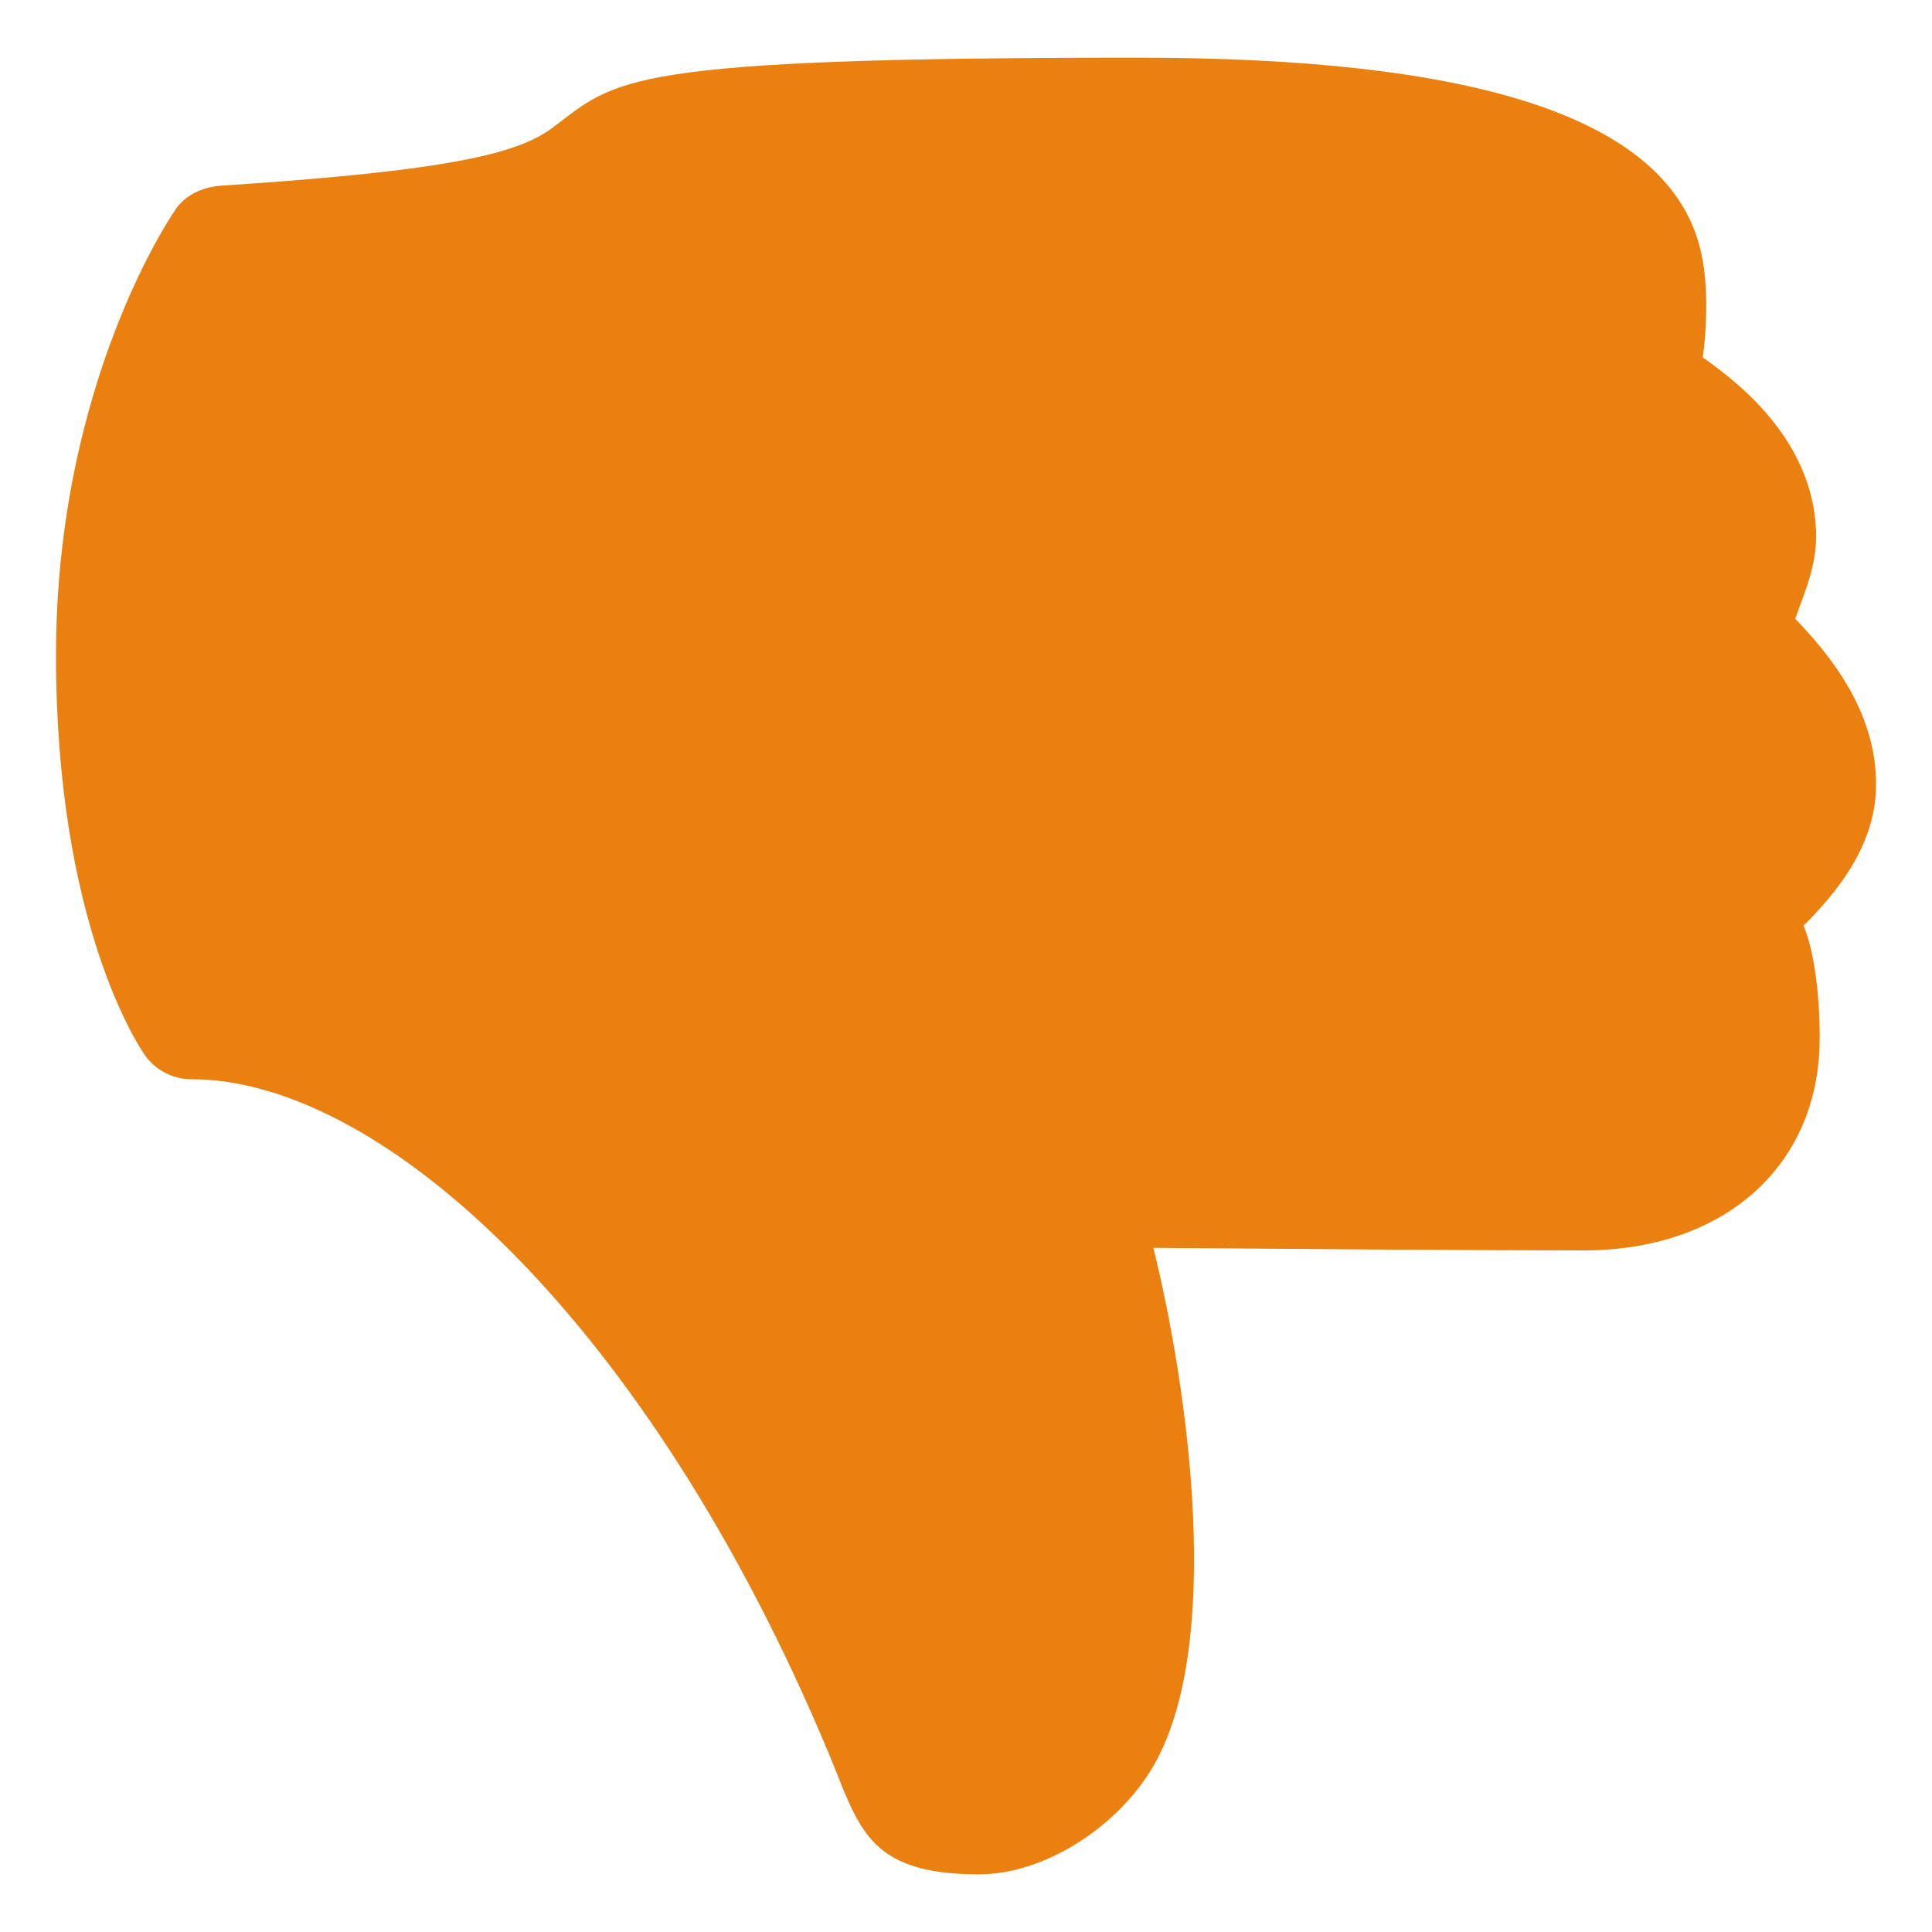 <?xml version="1.0" encoding="utf-8"?>
<!DOCTYPE svg PUBLIC "-//W3C//DTD SVG 1.1//EN" "http://www.w3.org/Graphics/SVG/1.1/DTD/svg11.dtd">
<svg style="width:308px;height:308px;" version="1.1" id="图形" xmlns="http://www.w3.org/2000/svg" xmlns:xlink="http://www.w3.org/1999/xlink" x="0px" y="0px" width="1024px" height="1024px" viewBox="0 0 1024 1024" enable-background="new 0 0 1024 1024" xml:space="preserve">
  <path class="svgpath" data-index="path_0" fill="#ea8010" d="M901.731 134.265c4.064 18.514 2.619 42.477 0.768 55.181 22.337 15.609 58.177 45.533 60.058 91.954 0.768 18.875-7.12 34.665-11.018 46.571 17.114 17.882 43.922 49.07 42.778 89.997-0.918 31.715-22.051 56.355-38.428 72.672 6.201 14.149 9.031 41.484 8.52 62.888-1.505 64.86-50.711 109.219-125.129 109.219-53.48 0-165.875-0.858-227.965-1.355 18.288 73.756 38.007 211.814-0.858 276.087C591.521 968.924 553.123 993.444 518.879 993.444c-60.209 0-63.595-25.784-79.987-64.965C344.093 701.838 203.099 572.013 101.392 572.013c-10.371 0-20.019-5.344-25.513-14.134-1.897-3.025-46.195-67.976-46.195-210.43 0-144.576 61.895-234.844 64.529-238.065C99.946 102.43 108.496 98.953 117.482 98.396 241.347 90.313 275.244 80.966 293.232 67.434c33.867-25.513 35.99-36.863 309.593-36.863C777.174 30.571 885.625 60.299 901.731 134.265z" />

</svg>
